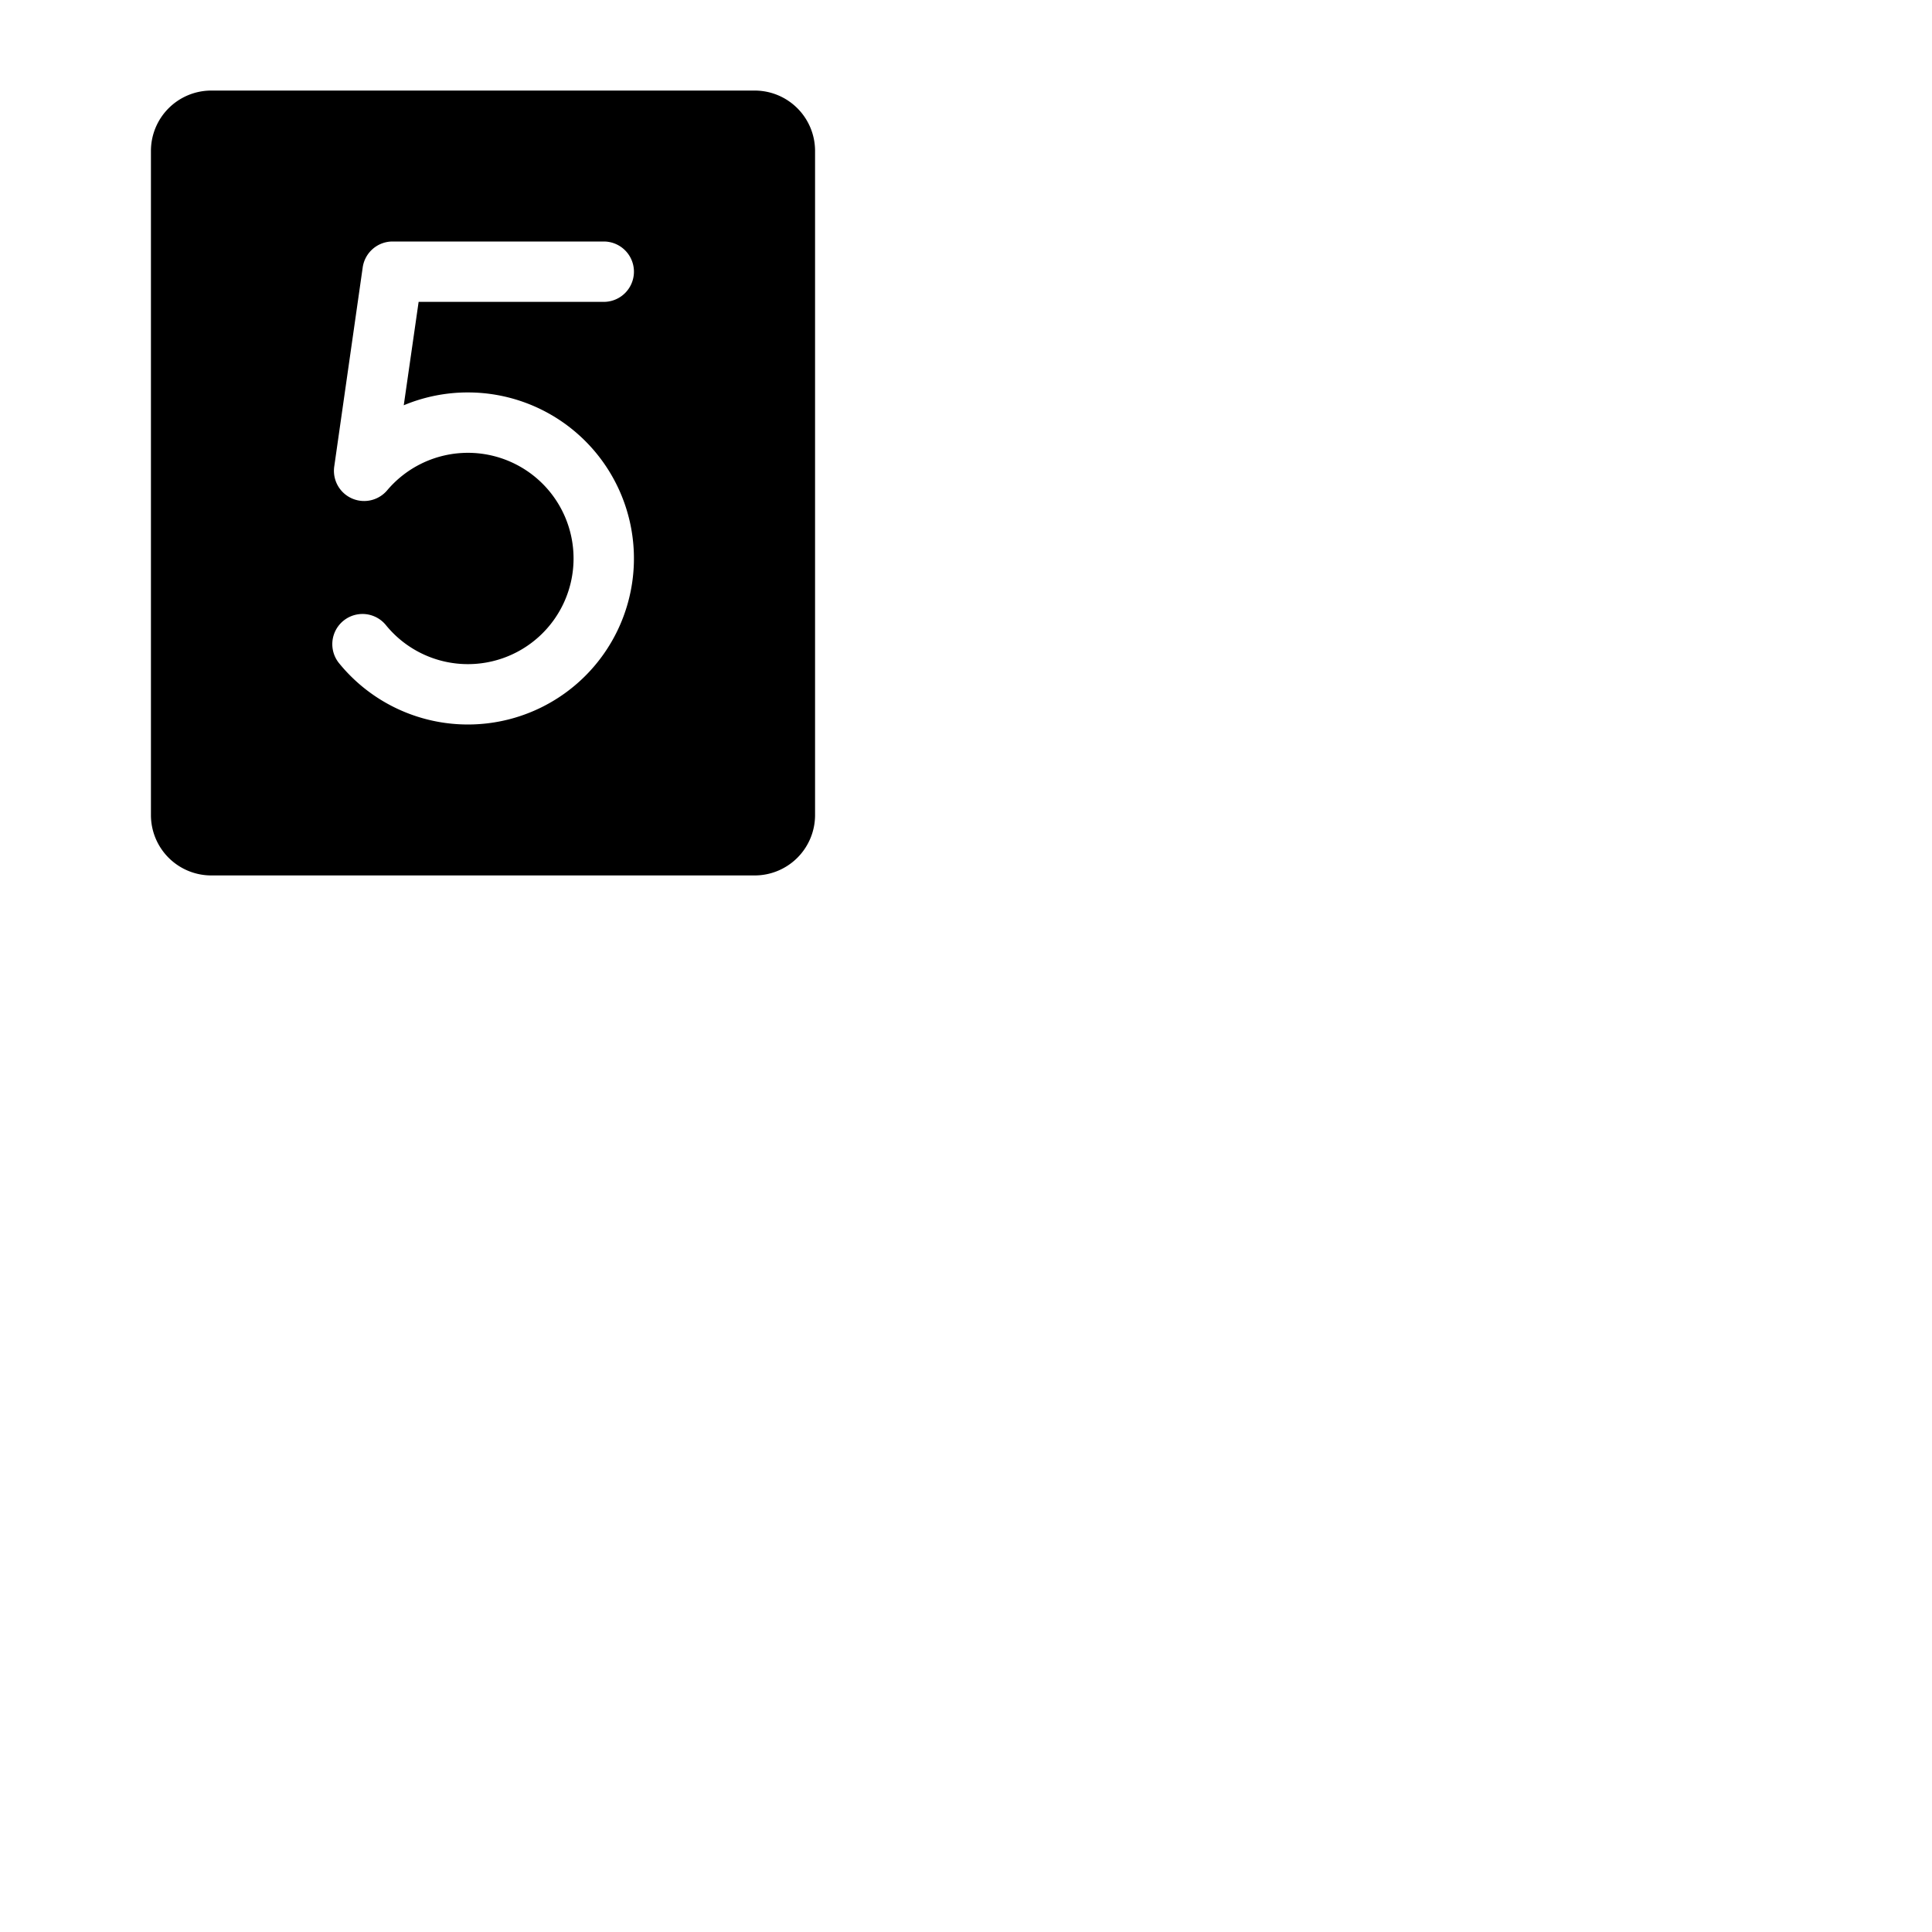 <svg xmlns="http://www.w3.org/2000/svg" version="1.1" viewBox="0 0 512 512" fill="currentColor"><path fill="currentColor" d="M200 24H56a16 16 0 0 0-16 16v176a16 16 0 0 0 16 16h144a16 16 0 0 0 16-16V40a16 16 0 0 0-16-16m-76 80a44 44 0 1 1-34.22 71.66a8 8 0 0 1 12.44-10.06a28 28 0 1 0 .35-35.62a8 8 0 0 1-14-6.29l7.55-52.82A8 8 0 0 1 104 64h56a8 8 0 0 1 0 16h-49.06L107 107.4a44 44 0 0 1 17-3.4"/></svg>